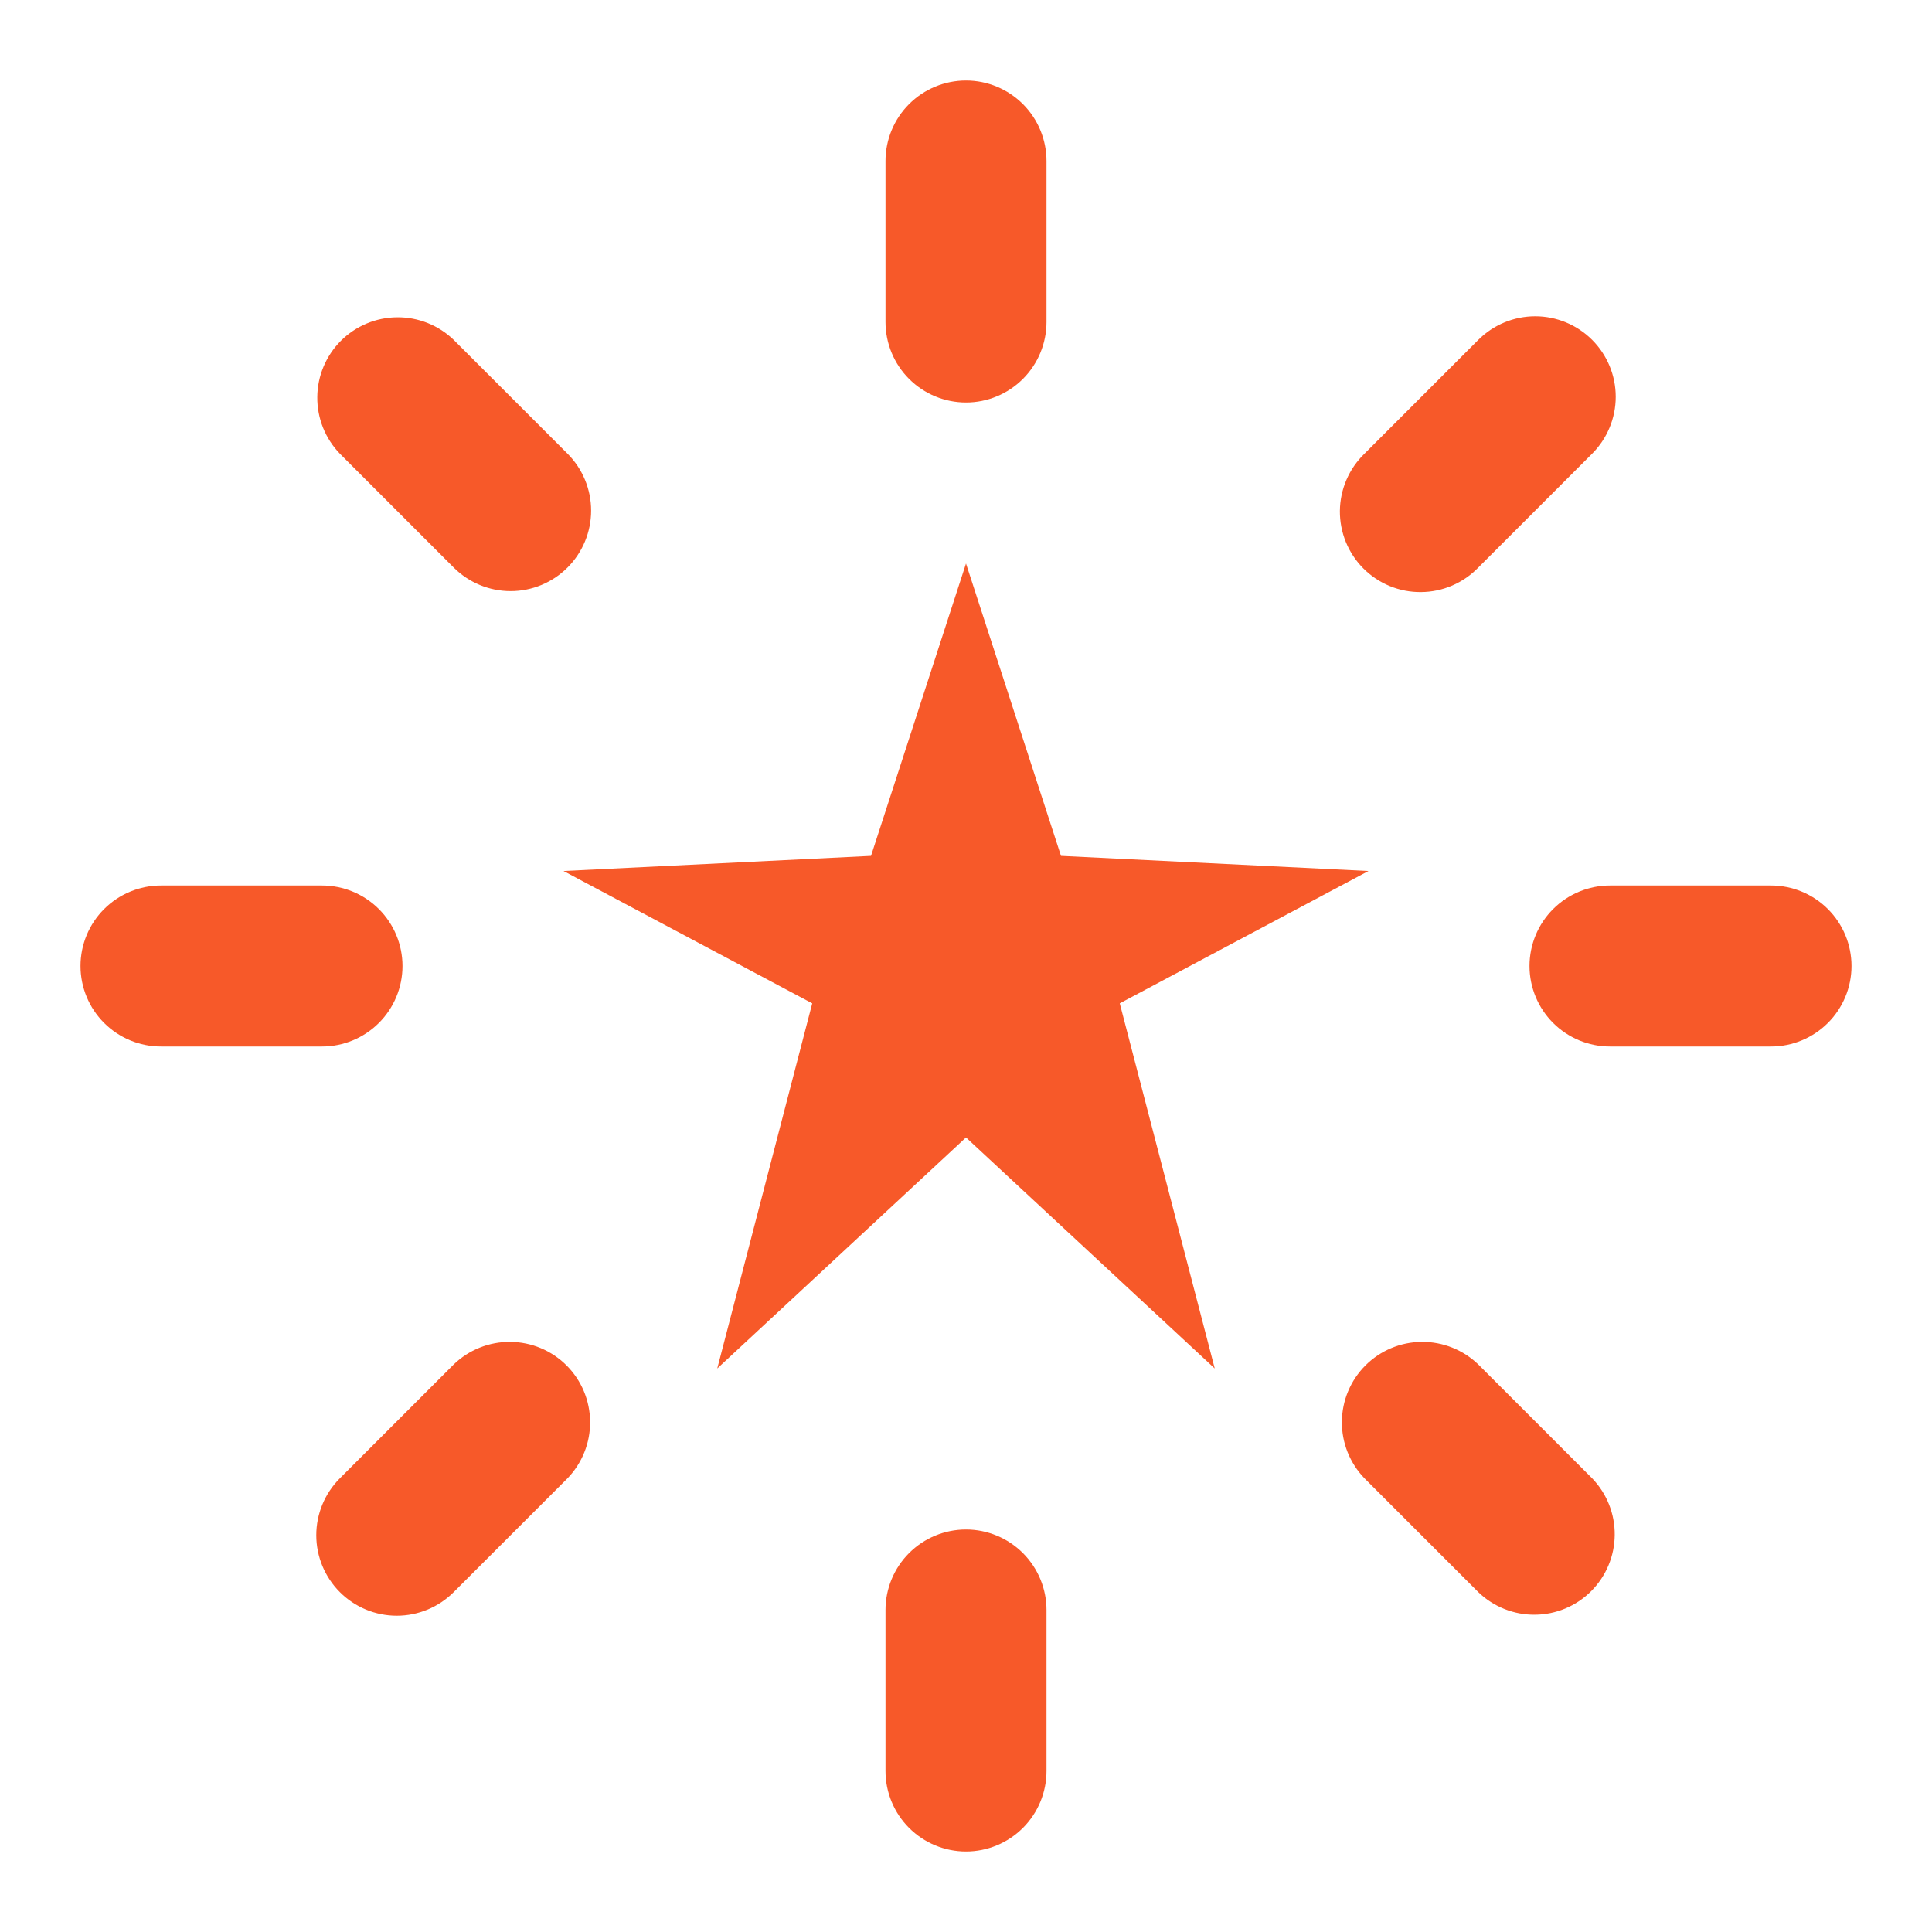 <svg width="48" height="48" viewBox="0 0 48 48" fill="none" xmlns="http://www.w3.org/2000/svg">
<path d="M34 21.64L27.82 24.928L30.18 34L24 28.26L17.82 34L20.18 24.928L14 21.64L21.64 21.264L24 14L26.36 21.264L34 21.64ZM26 8V4C26 3.47 25.789 2.961 25.414 2.586C25.039 2.211 24.53 2 24 2C23.47 2 22.961 2.211 22.586 2.586C22.211 2.961 22 3.47 22 4V8C22 8.53 22.211 9.039 22.586 9.414C22.961 9.789 23.47 10 24 10C24.53 10 25.039 9.789 25.414 9.414C25.789 9.039 26 8.53 26 8ZM22 40V44C22 44.53 22.211 45.039 22.586 45.414C22.961 45.789 23.47 46 24 46C24.53 46 25.039 45.789 25.414 45.414C25.789 45.039 26 44.53 26 44V40C26 39.47 25.789 38.961 25.414 38.586C25.039 38.211 24.53 38 24 38C23.47 38 22.961 38.211 22.586 38.586C22.211 38.961 22 39.47 22 40ZM39.556 8.444C39.181 8.069 38.672 7.858 38.142 7.858C37.612 7.858 37.103 8.069 36.728 8.444L33.9 11.272C33.709 11.457 33.557 11.677 33.452 11.921C33.347 12.165 33.292 12.428 33.289 12.693C33.287 12.959 33.338 13.222 33.438 13.468C33.539 13.714 33.687 13.937 33.875 14.125C34.063 14.313 34.286 14.461 34.532 14.562C34.778 14.662 35.041 14.713 35.307 14.71C35.572 14.708 35.835 14.653 36.079 14.548C36.323 14.443 36.544 14.291 36.728 14.1L39.556 11.272C39.931 10.897 40.142 10.388 40.142 9.858C40.142 9.328 39.931 8.819 39.556 8.444ZM8.444 39.556C8.819 39.931 9.328 40.142 9.858 40.142C10.388 40.142 10.897 39.931 11.272 39.556L14.1 36.728C14.464 36.351 14.666 35.846 14.661 35.321C14.657 34.797 14.447 34.295 14.076 33.924C13.705 33.553 13.203 33.343 12.679 33.339C12.154 33.334 11.649 33.536 11.272 33.9L8.444 36.728C8.069 37.103 7.858 37.612 7.858 38.142C7.858 38.672 8.069 39.181 8.444 39.556ZM44 22H40C39.47 22 38.961 22.211 38.586 22.586C38.211 22.961 38 23.47 38 24C38 24.53 38.211 25.039 38.586 25.414C38.961 25.789 39.47 26 40 26H44C44.53 26 45.039 25.789 45.414 25.414C45.789 25.039 46 24.53 46 24C46 23.47 45.789 22.961 45.414 22.586C45.039 22.211 44.53 22 44 22ZM4 26H8C8.53 26 9.039 25.789 9.414 25.414C9.789 25.039 10 24.53 10 24C10 23.47 9.789 22.961 9.414 22.586C9.039 22.211 8.53 22 8 22H4C3.47 22 2.961 22.211 2.586 22.586C2.211 22.961 2 23.47 2 24C2 24.53 2.211 25.039 2.586 25.414C2.961 25.789 3.47 26 4 26ZM36.728 39.556C37.105 39.92 37.61 40.122 38.135 40.117C38.659 40.113 39.161 39.903 39.532 39.532C39.903 39.161 40.113 38.659 40.117 38.135C40.122 37.61 39.92 37.105 39.556 36.728L36.728 33.9C36.351 33.536 35.846 33.334 35.321 33.339C34.797 33.343 34.295 33.553 33.924 33.924C33.553 34.295 33.343 34.797 33.339 35.321C33.334 35.846 33.536 36.351 33.9 36.728L36.728 39.556ZM14.1 14.1C14.475 13.725 14.686 13.216 14.686 12.686C14.686 12.156 14.475 11.647 14.1 11.272L11.272 8.444C10.895 8.08 10.39 7.878 9.865 7.883C9.341 7.887 8.839 8.098 8.468 8.468C8.098 8.839 7.887 9.341 7.883 9.865C7.878 10.39 8.08 10.895 8.444 11.272L11.272 14.1C11.647 14.475 12.156 14.686 12.686 14.686C13.216 14.686 13.725 14.475 14.1 14.1Z" fill="#F75929"/>
</svg>
